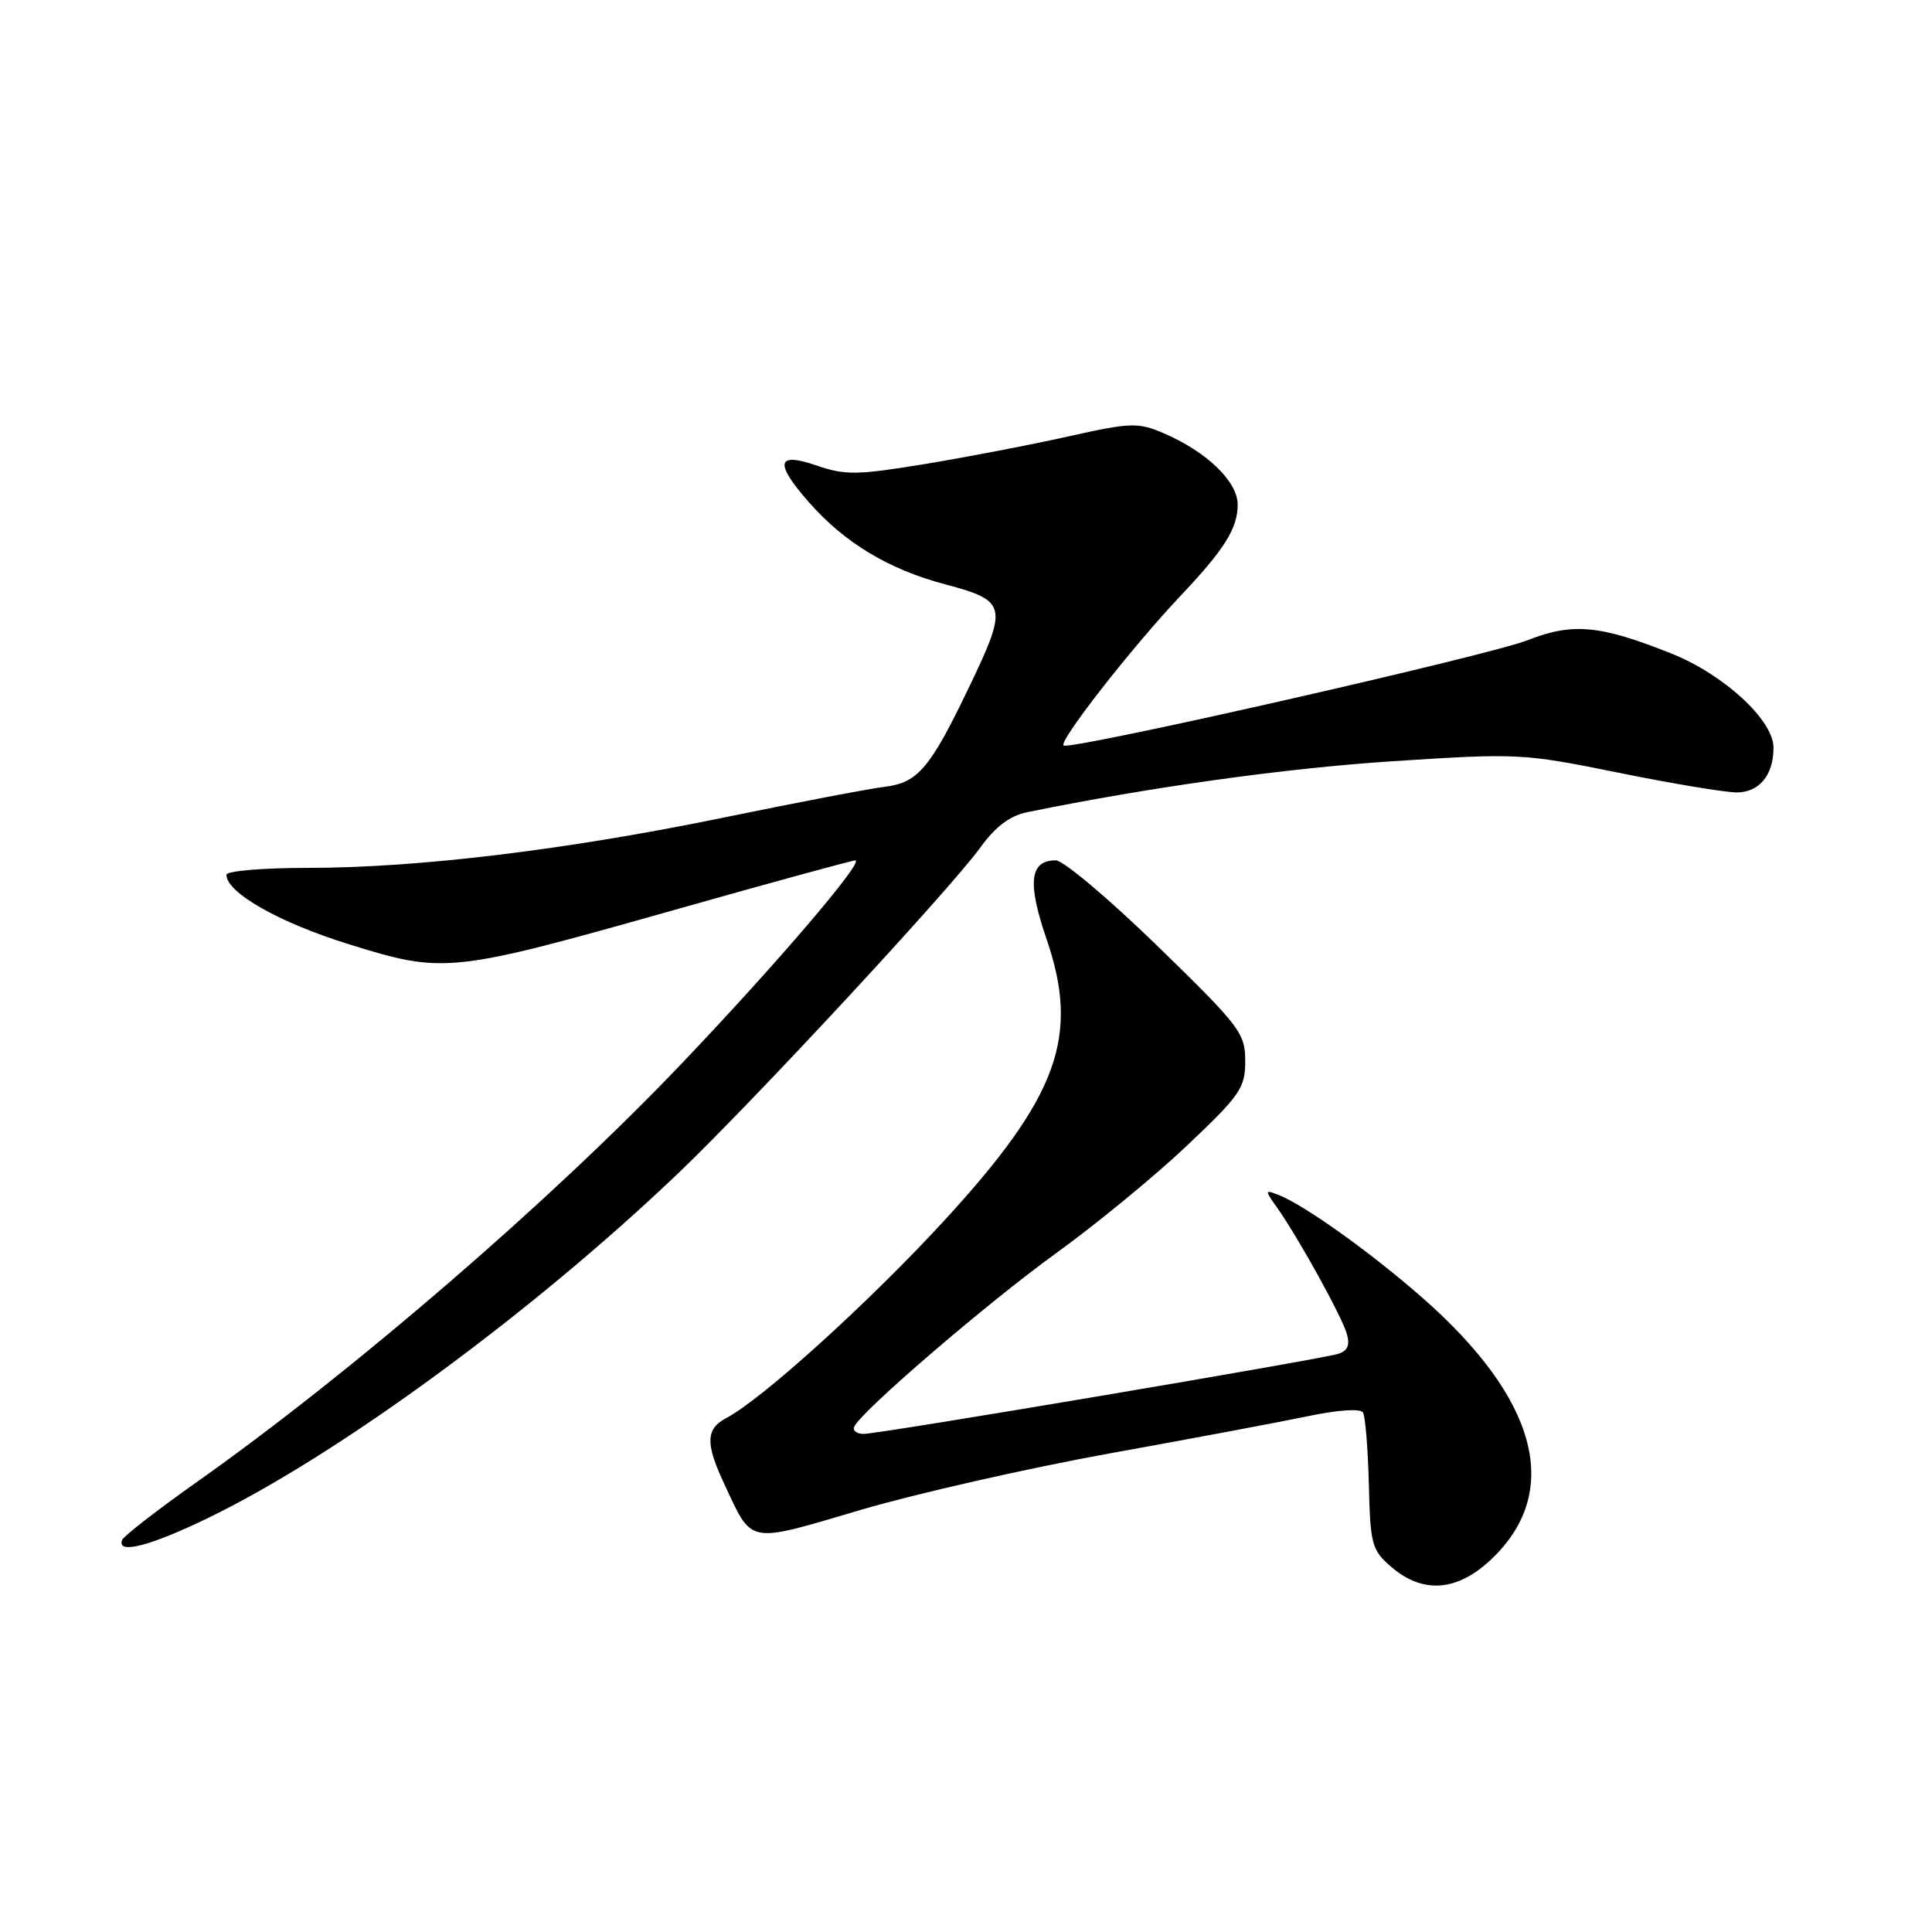 <?xml version="1.0" encoding="UTF-8" standalone="no"?>
<!DOCTYPE svg PUBLIC "-//W3C//DTD SVG 1.1//EN" "http://www.w3.org/Graphics/SVG/1.1/DTD/svg11.dtd" >
<svg xmlns="http://www.w3.org/2000/svg" xmlns:xlink="http://www.w3.org/1999/xlink" version="1.1" viewBox="0 0 256 256">
 <g >
 <path fill="currentColor"
d=" M 198.03 206.20 C 206.91 197.32 203.58 185.27 188.60 172.07 C 181.69 165.99 172.77 159.62 169.33 158.30 C 167.58 157.63 167.57 157.70 169.24 160.05 C 172.01 163.96 177.73 174.30 178.44 176.67 C 178.91 178.24 178.59 178.99 177.29 179.40 C 174.87 180.15 116.50 190.00 114.45 190.00 C 113.56 190.00 112.98 189.59 113.17 189.09 C 113.84 187.23 130.80 172.65 140.00 166.01 C 145.22 162.24 152.99 155.86 157.25 151.83 C 164.35 145.11 165.00 144.17 165.00 140.58 C 165.00 136.90 164.31 135.99 153.35 125.33 C 146.94 119.10 140.89 114.00 139.90 114.00 C 136.44 114.00 136.10 116.93 138.67 124.42 C 143.12 137.37 140.21 145.33 124.98 161.88 C 115.10 172.61 100.92 185.45 96.25 187.89 C 93.53 189.32 93.45 191.23 95.91 196.50 C 99.76 204.74 98.82 204.56 114.01 200.08 C 121.43 197.90 136.28 194.53 147.00 192.59 C 157.72 190.66 169.54 188.44 173.26 187.66 C 177.28 186.82 180.26 186.61 180.60 187.16 C 180.91 187.67 181.26 191.94 181.38 196.66 C 181.57 204.67 181.77 205.40 184.35 207.62 C 188.68 211.35 193.38 210.86 198.03 206.20 Z  M 27.55 201.15 C 44.77 192.82 70.45 173.99 89.83 155.50 C 99.78 146.00 125.85 117.89 129.93 112.26 C 131.92 109.51 133.83 108.08 136.15 107.61 C 152.57 104.27 170.28 101.80 184.50 100.87 C 201.12 99.79 201.79 99.82 214.41 102.38 C 221.51 103.82 228.58 105.00 230.12 105.00 C 233.11 105.00 235.00 102.70 235.00 99.07 C 235.00 95.44 228.45 89.39 221.50 86.61 C 212.03 82.82 208.38 82.48 202.42 84.83 C 197.28 86.86 142.39 99.32 140.95 98.79 C 140.07 98.46 149.90 85.86 156.38 79.00 C 162.25 72.80 164.00 70.00 164.00 66.87 C 164.00 63.79 159.87 59.83 154.13 57.38 C 150.78 55.95 149.80 55.99 141.50 57.84 C 136.55 58.95 127.99 60.59 122.48 61.50 C 113.59 62.96 111.97 62.98 108.23 61.69 C 102.90 59.85 102.58 61.31 107.16 66.52 C 111.89 71.92 117.74 75.44 125.25 77.43 C 133.41 79.60 133.57 80.27 128.48 90.90 C 123.27 101.78 121.64 103.71 117.26 104.25 C 115.19 104.50 105.62 106.33 96.00 108.31 C 75.07 112.62 55.40 115.00 40.75 115.00 C 34.84 115.00 30.00 115.41 30.00 115.91 C 30.00 118.28 36.99 122.25 46.21 125.11 C 58.87 129.05 59.67 128.96 89.50 120.53 C 102.15 116.95 112.87 114.02 113.32 114.01 C 114.64 113.99 102.94 127.69 90.33 140.92 C 72.99 159.12 46.67 181.83 25.95 196.47 C 20.75 200.14 16.35 203.57 16.17 204.07 C 15.47 206.00 19.88 204.87 27.55 201.15 Z "/>
</g>
</svg>